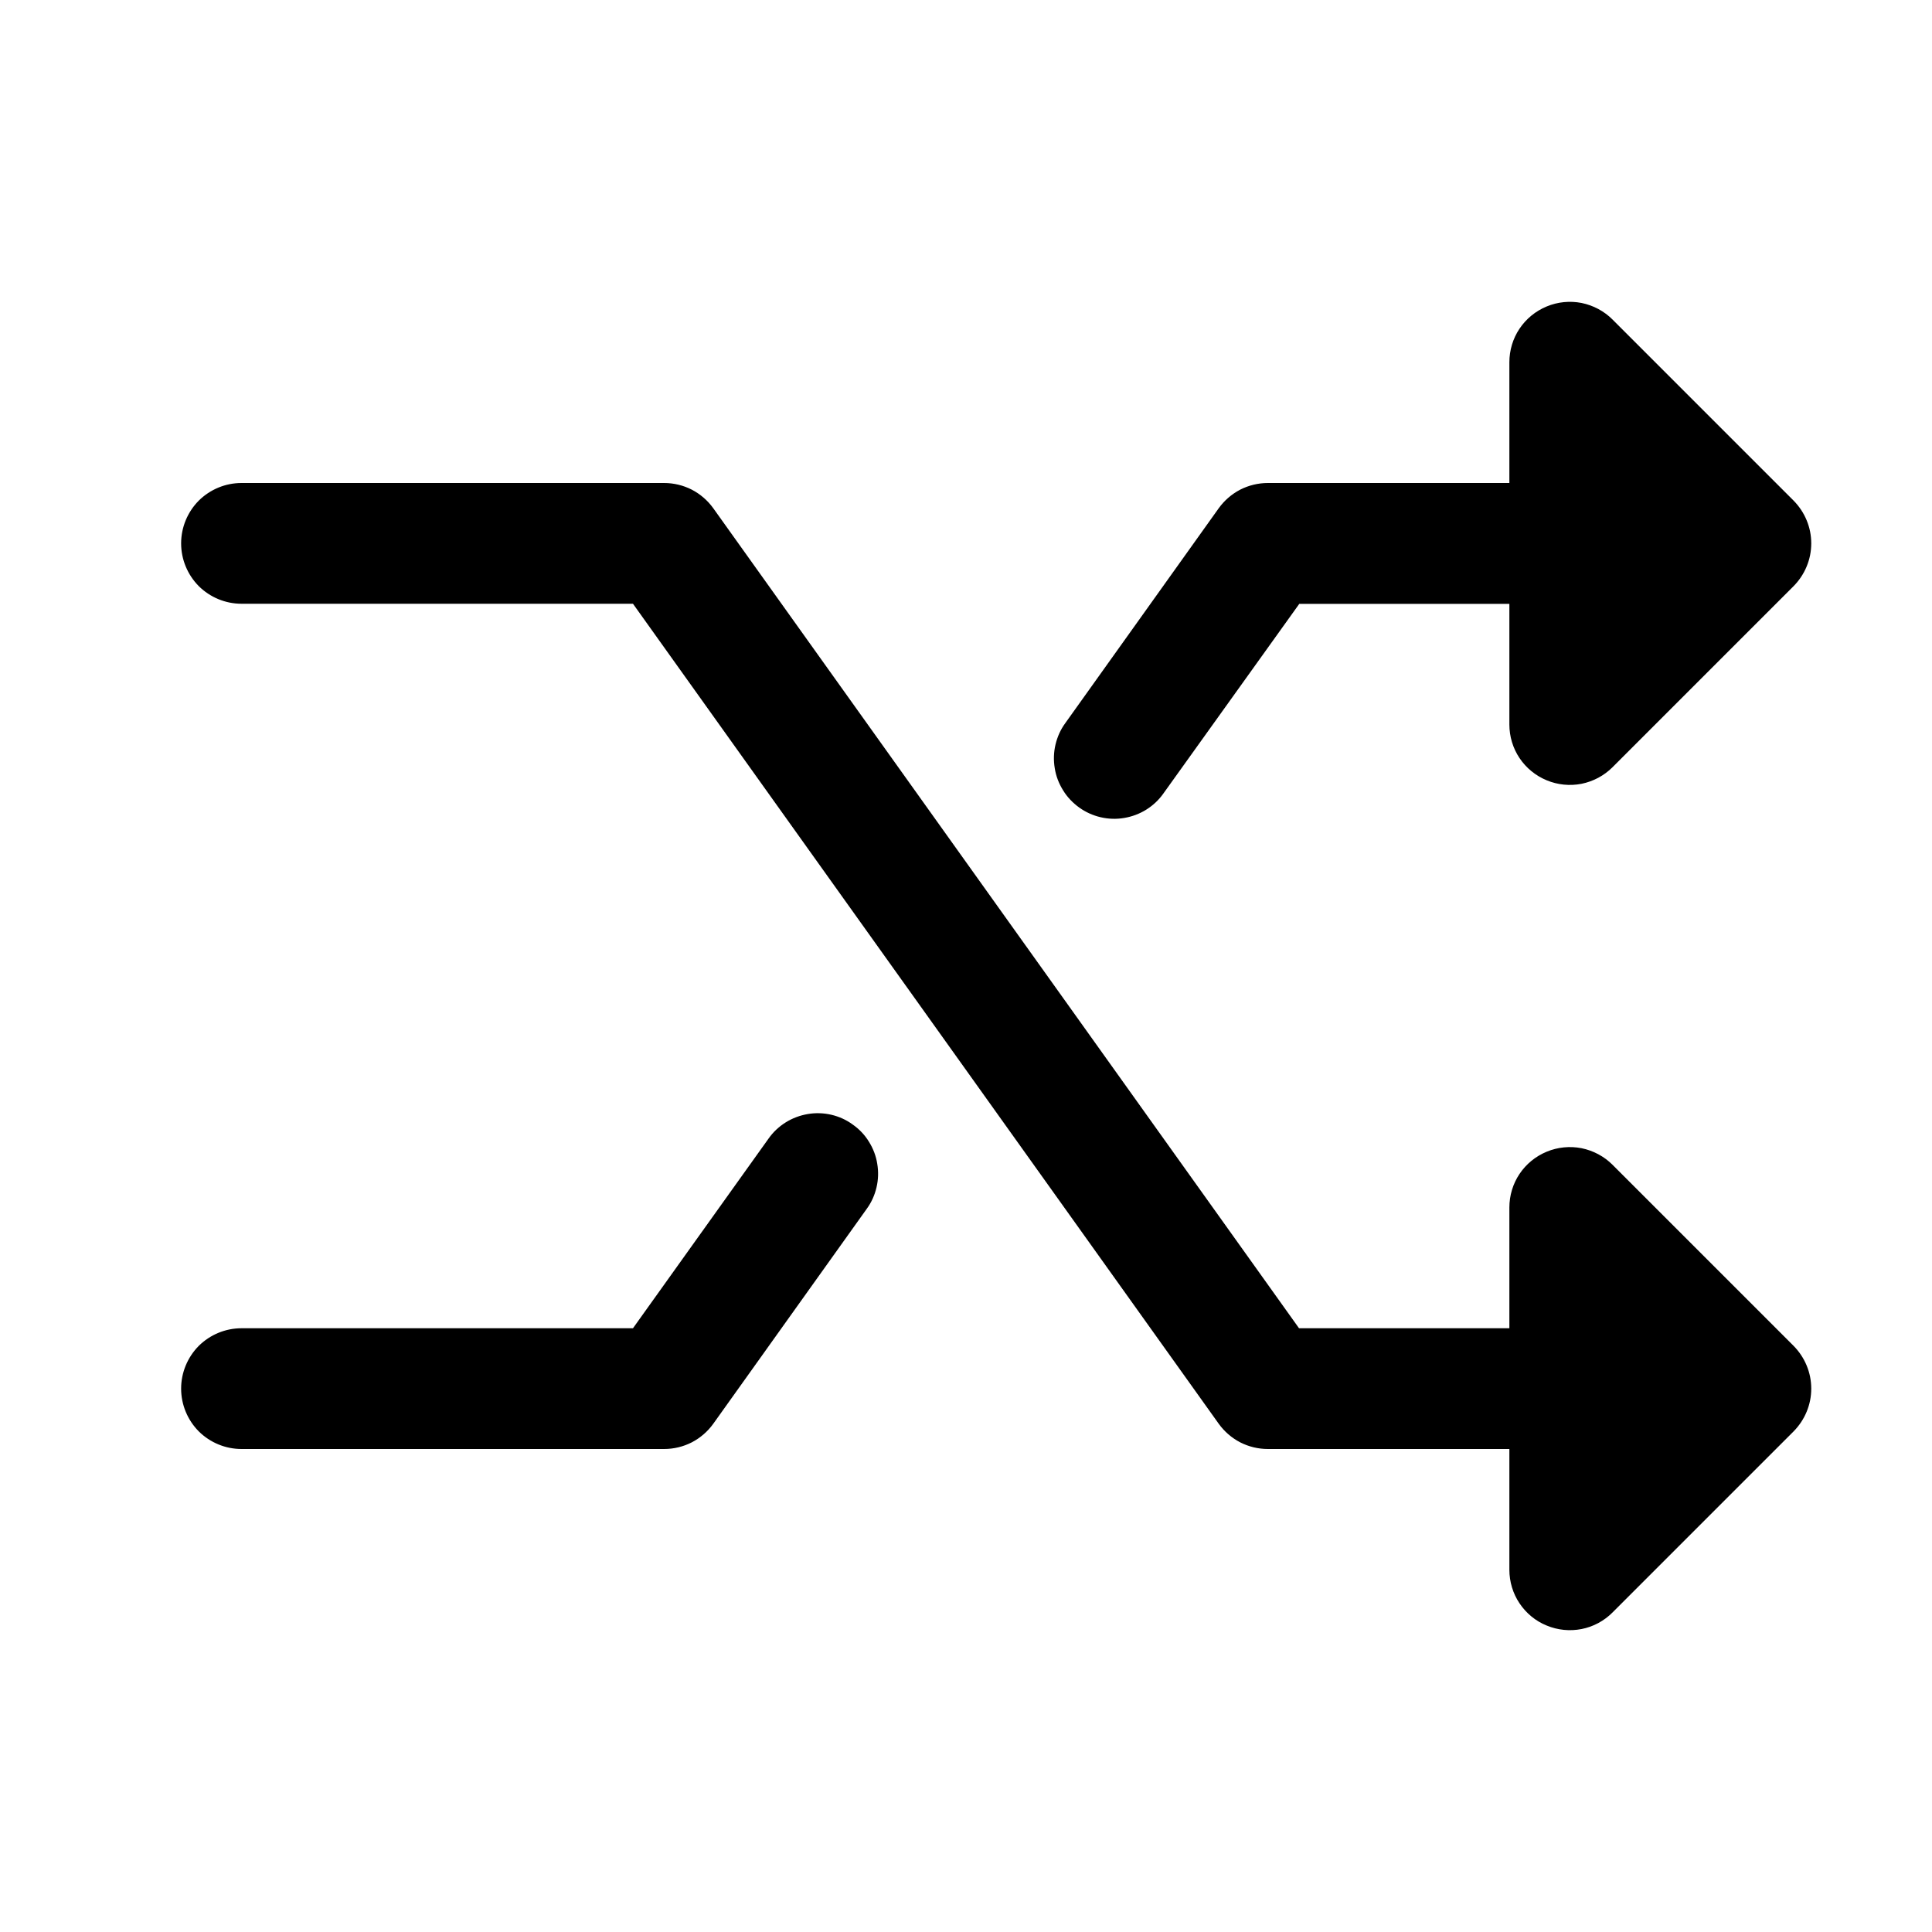 <svg width="16" height="16" viewBox="0 0 16 16" fill="none" xmlns="http://www.w3.org/2000/svg">
<g clip-path="url(#clip0_5_377)">
<path d="M14.854 11.146C14.9 11.193 14.937 11.248 14.962 11.309C14.987 11.369 15 11.434 15 11.5C15 11.566 14.987 11.631 14.962 11.691C14.937 11.752 14.9 11.807 14.854 11.854L13.354 13.354C13.284 13.424 13.195 13.472 13.098 13.491C13.001 13.51 12.9 13.5 12.809 13.462C12.717 13.425 12.639 13.36 12.584 13.278C12.529 13.196 12.5 13.099 12.5 13V12H10.5C10.42 12 10.342 11.981 10.271 11.945C10.2 11.908 10.139 11.855 10.093 11.791L5.242 5H2C1.867 5 1.74 4.947 1.646 4.854C1.553 4.76 1.5 4.633 1.5 4.5C1.5 4.367 1.553 4.24 1.646 4.146C1.74 4.053 1.867 4 2 4H5.5C5.58 4 5.658 4.019 5.729 4.055C5.8 4.092 5.861 4.145 5.907 4.209L10.758 11H12.5V10C12.5 9.901 12.529 9.804 12.584 9.722C12.639 9.64 12.717 9.576 12.809 9.538C12.9 9.5 13.001 9.49 13.098 9.509C13.195 9.529 13.284 9.576 13.354 9.646L14.854 11.146ZM8.938 6.688C8.991 6.726 9.051 6.753 9.115 6.768C9.179 6.783 9.246 6.785 9.31 6.774C9.375 6.763 9.437 6.74 9.493 6.705C9.549 6.67 9.597 6.625 9.635 6.571L10.76 5.001H12.5V6C12.5 6.099 12.529 6.196 12.584 6.278C12.639 6.36 12.717 6.424 12.809 6.462C12.9 6.5 13.001 6.51 13.098 6.491C13.195 6.471 13.284 6.424 13.354 6.354L14.854 4.854C14.9 4.807 14.937 4.752 14.962 4.691C14.987 4.631 15 4.566 15 4.5C15 4.434 14.987 4.369 14.962 4.309C14.937 4.248 14.9 4.193 14.854 4.146L13.354 2.646C13.284 2.576 13.195 2.529 13.098 2.509C13.001 2.49 12.9 2.5 12.809 2.538C12.717 2.576 12.639 2.64 12.584 2.722C12.529 2.804 12.5 2.901 12.5 3V4H10.5C10.42 4 10.342 4.019 10.271 4.055C10.2 4.092 10.139 4.145 10.093 4.209L8.822 5.989C8.783 6.042 8.756 6.103 8.741 6.167C8.726 6.231 8.724 6.297 8.735 6.362C8.745 6.427 8.769 6.489 8.804 6.545C8.838 6.601 8.884 6.649 8.938 6.688ZM7.062 9.313C7.009 9.274 6.949 9.247 6.885 9.232C6.821 9.217 6.754 9.215 6.69 9.226C6.625 9.237 6.563 9.26 6.507 9.295C6.451 9.33 6.403 9.375 6.365 9.429L5.242 11H2C1.867 11 1.74 11.053 1.646 11.146C1.553 11.24 1.5 11.367 1.5 11.5C1.5 11.633 1.553 11.76 1.646 11.854C1.74 11.947 1.867 12 2 12H5.5C5.58 12 5.658 11.981 5.729 11.945C5.8 11.908 5.861 11.855 5.907 11.791L7.178 10.011C7.217 9.958 7.244 9.897 7.259 9.833C7.274 9.769 7.276 9.703 7.265 9.638C7.255 9.573 7.231 9.511 7.196 9.455C7.162 9.399 7.116 9.351 7.062 9.313Z" fill="black"/>
</g>
<defs>
<clipPath id="clip0_5_377">
<rect width="16" height="16" fill="white"/>
</clipPath>
</defs>
</svg>
